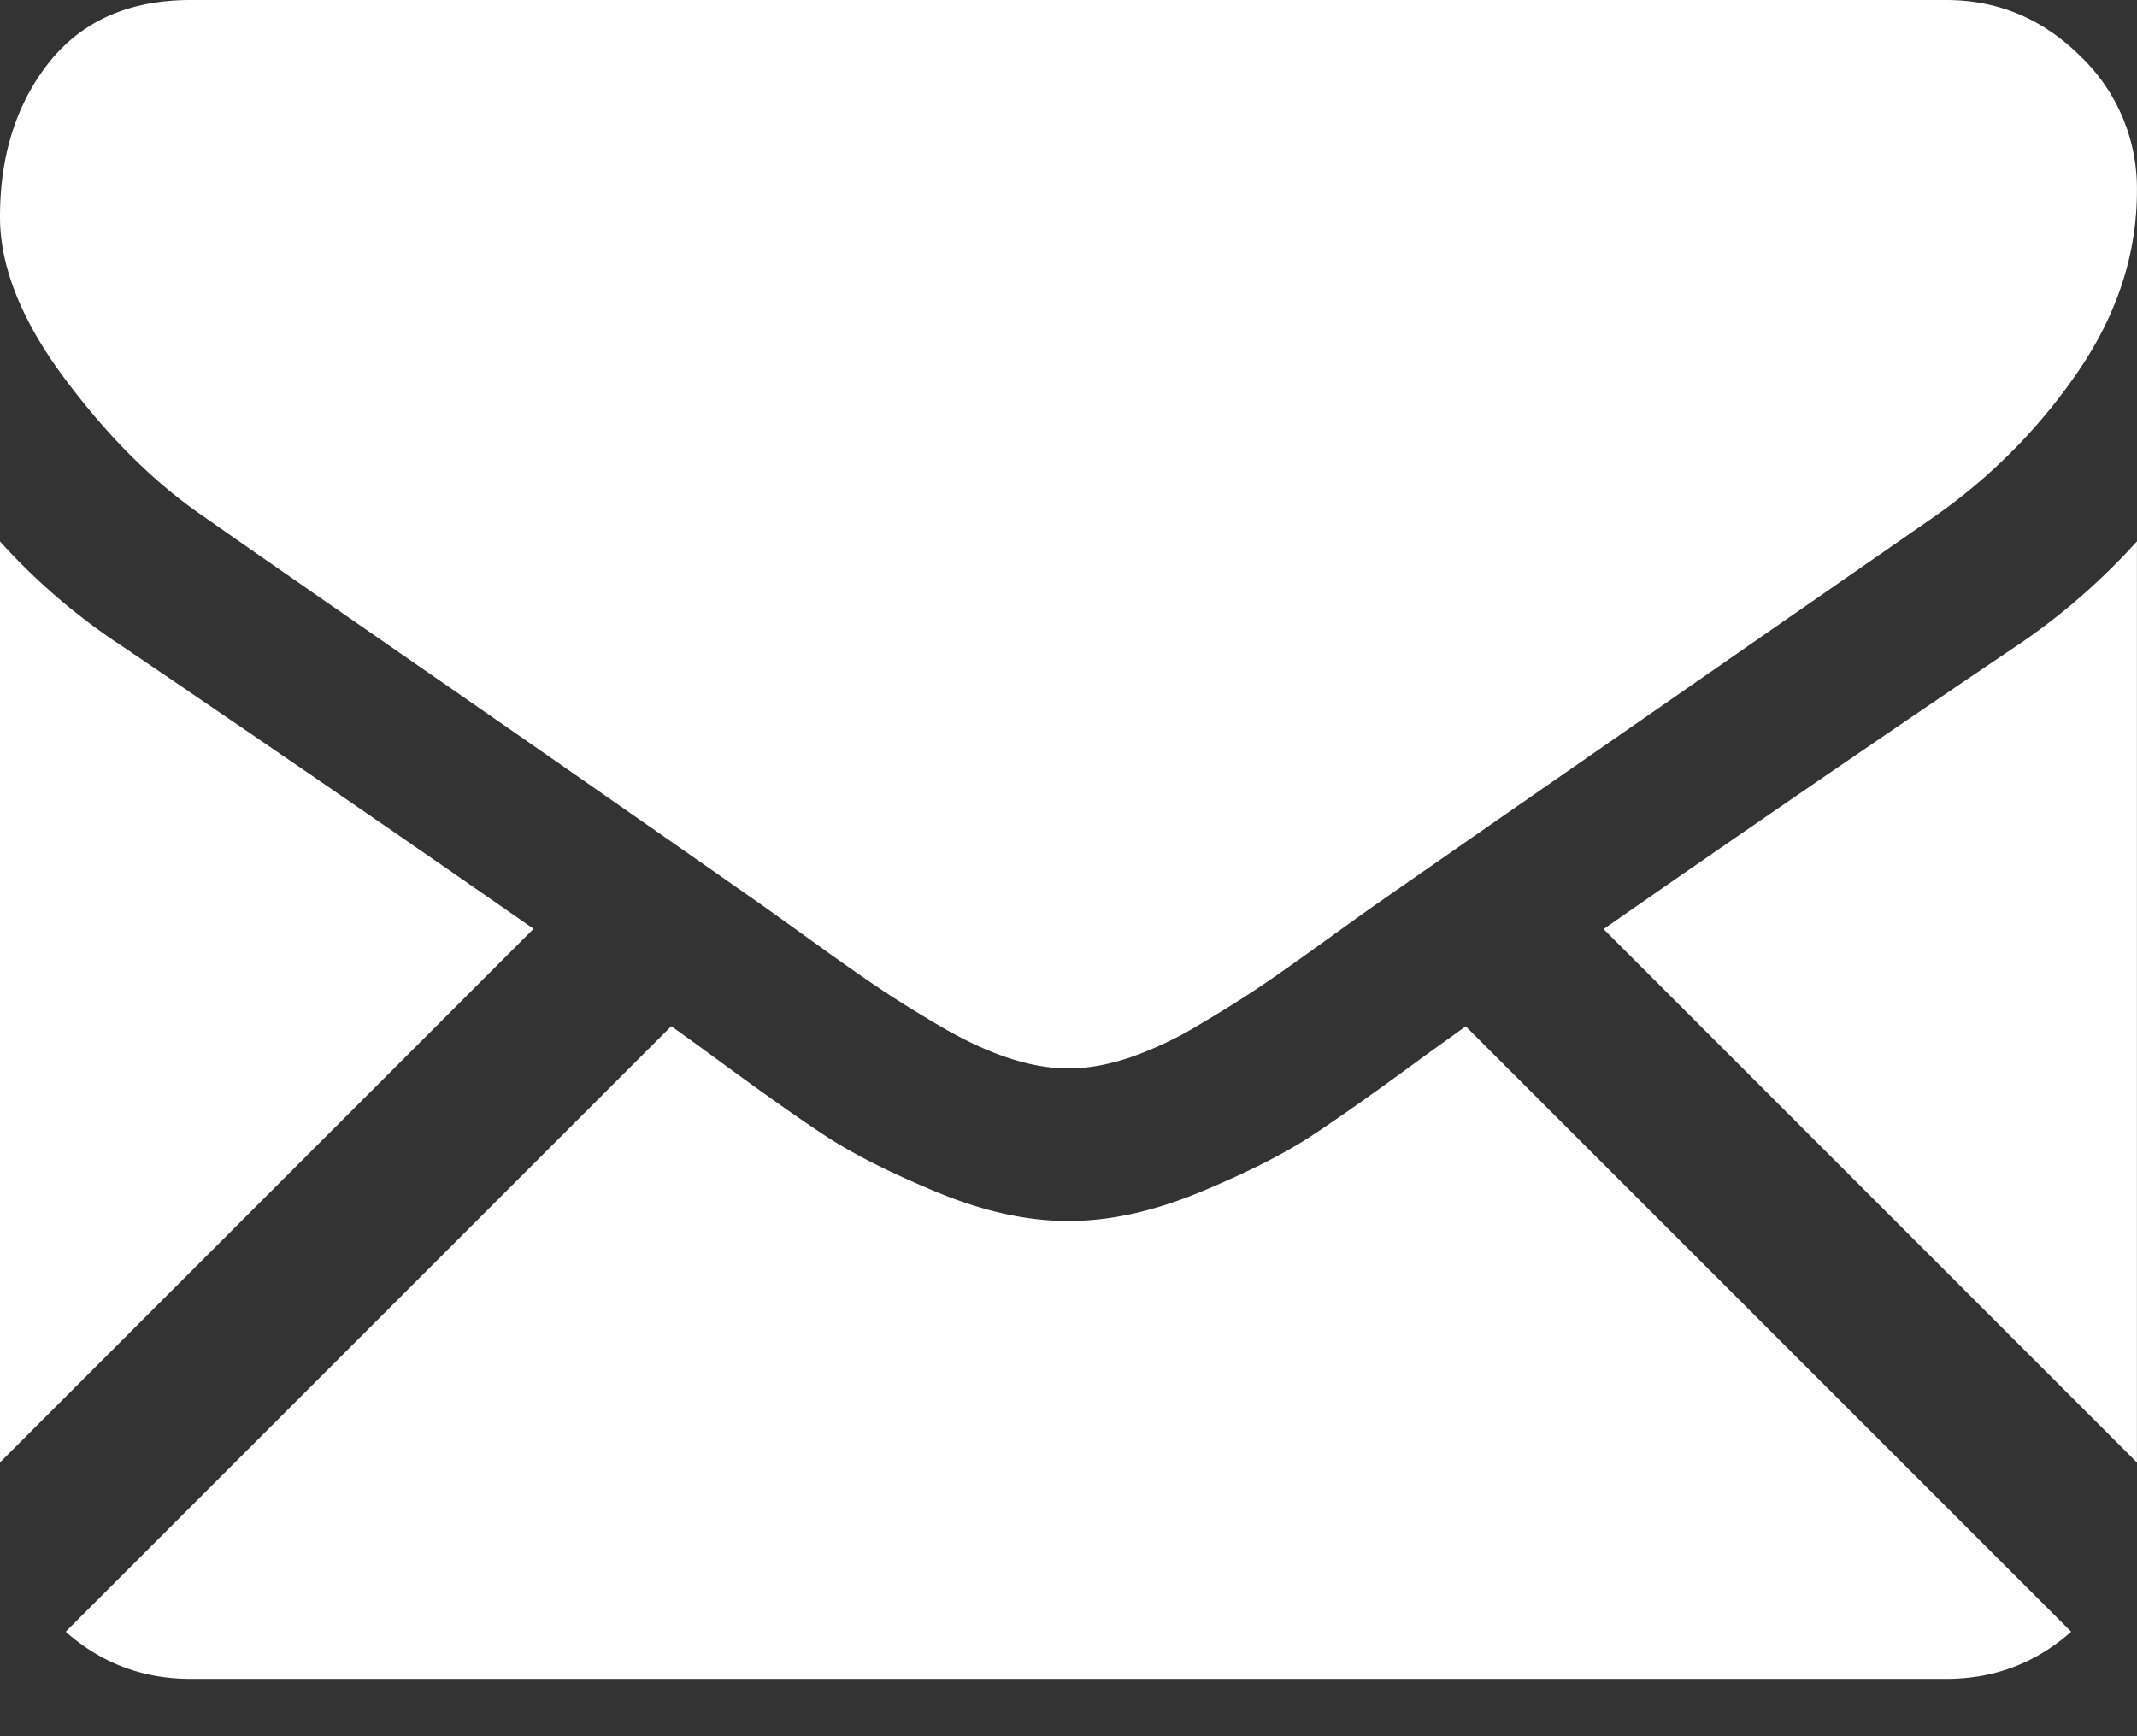 <svg width="32" height="26" fill="none" xmlns="http://www.w3.org/2000/svg"><rect width="100%" height="100%" fill="#333333" stroke="none"/><path d="M29.142 25.142c.72 0 1.343-.238 1.872-.707l-9.066-9.066-.627.451c-.679.5-1.23.89-1.652 1.17-.423.28-.985.566-1.687.857-.703.292-1.358.437-1.965.437h-.035c-.608 0-1.262-.145-1.965-.437-.702-.292-1.265-.577-1.687-.857-.423-.28-.973-.67-1.652-1.17a75.85 75.85 0 00-.626-.453L.984 24.435c.53.47 1.154.707 1.873.707h26.285zM1.804 9.66A9.467 9.467 0 010 8.108V21.9l7.99-7.991a617.28 617.28 0 00-6.186-4.25zM30.214 9.66a524.579 524.579 0 00-6.202 4.253l7.987 7.988V8.107a9.854 9.854 0 01-1.785 1.554z" fill="#fff"/><path d="M29.142 0H2.857C1.94 0 1.235.31.74.928.247 1.548 0 2.321 0 3.25 0 4 .327 4.812.982 5.687c.655.875 1.351 1.563 2.09 2.063.404.285 1.624 1.134 3.66 2.544a1199.306 1199.306 0 014.678 3.26 247.465 247.465 0 01.76.545c.386.279.708.505.964.678.255.173.565.366.928.58.363.214.706.375 1.027.482.322.107.62.16.893.16h.036c.273 0 .57-.053.892-.16a5.403 5.403 0 001.027-.482c.363-.214.672-.408.929-.58.256-.173.577-.4.964-.679a116.933 116.933 0 01.76-.545l1.806-1.256 6.55-4.547a8.495 8.495 0 002.179-2.197c.582-.857.874-1.755.874-2.696A2.74 2.74 0 0031.151.84C30.585.28 29.916 0 29.141 0z" fill="#fff"/></svg>